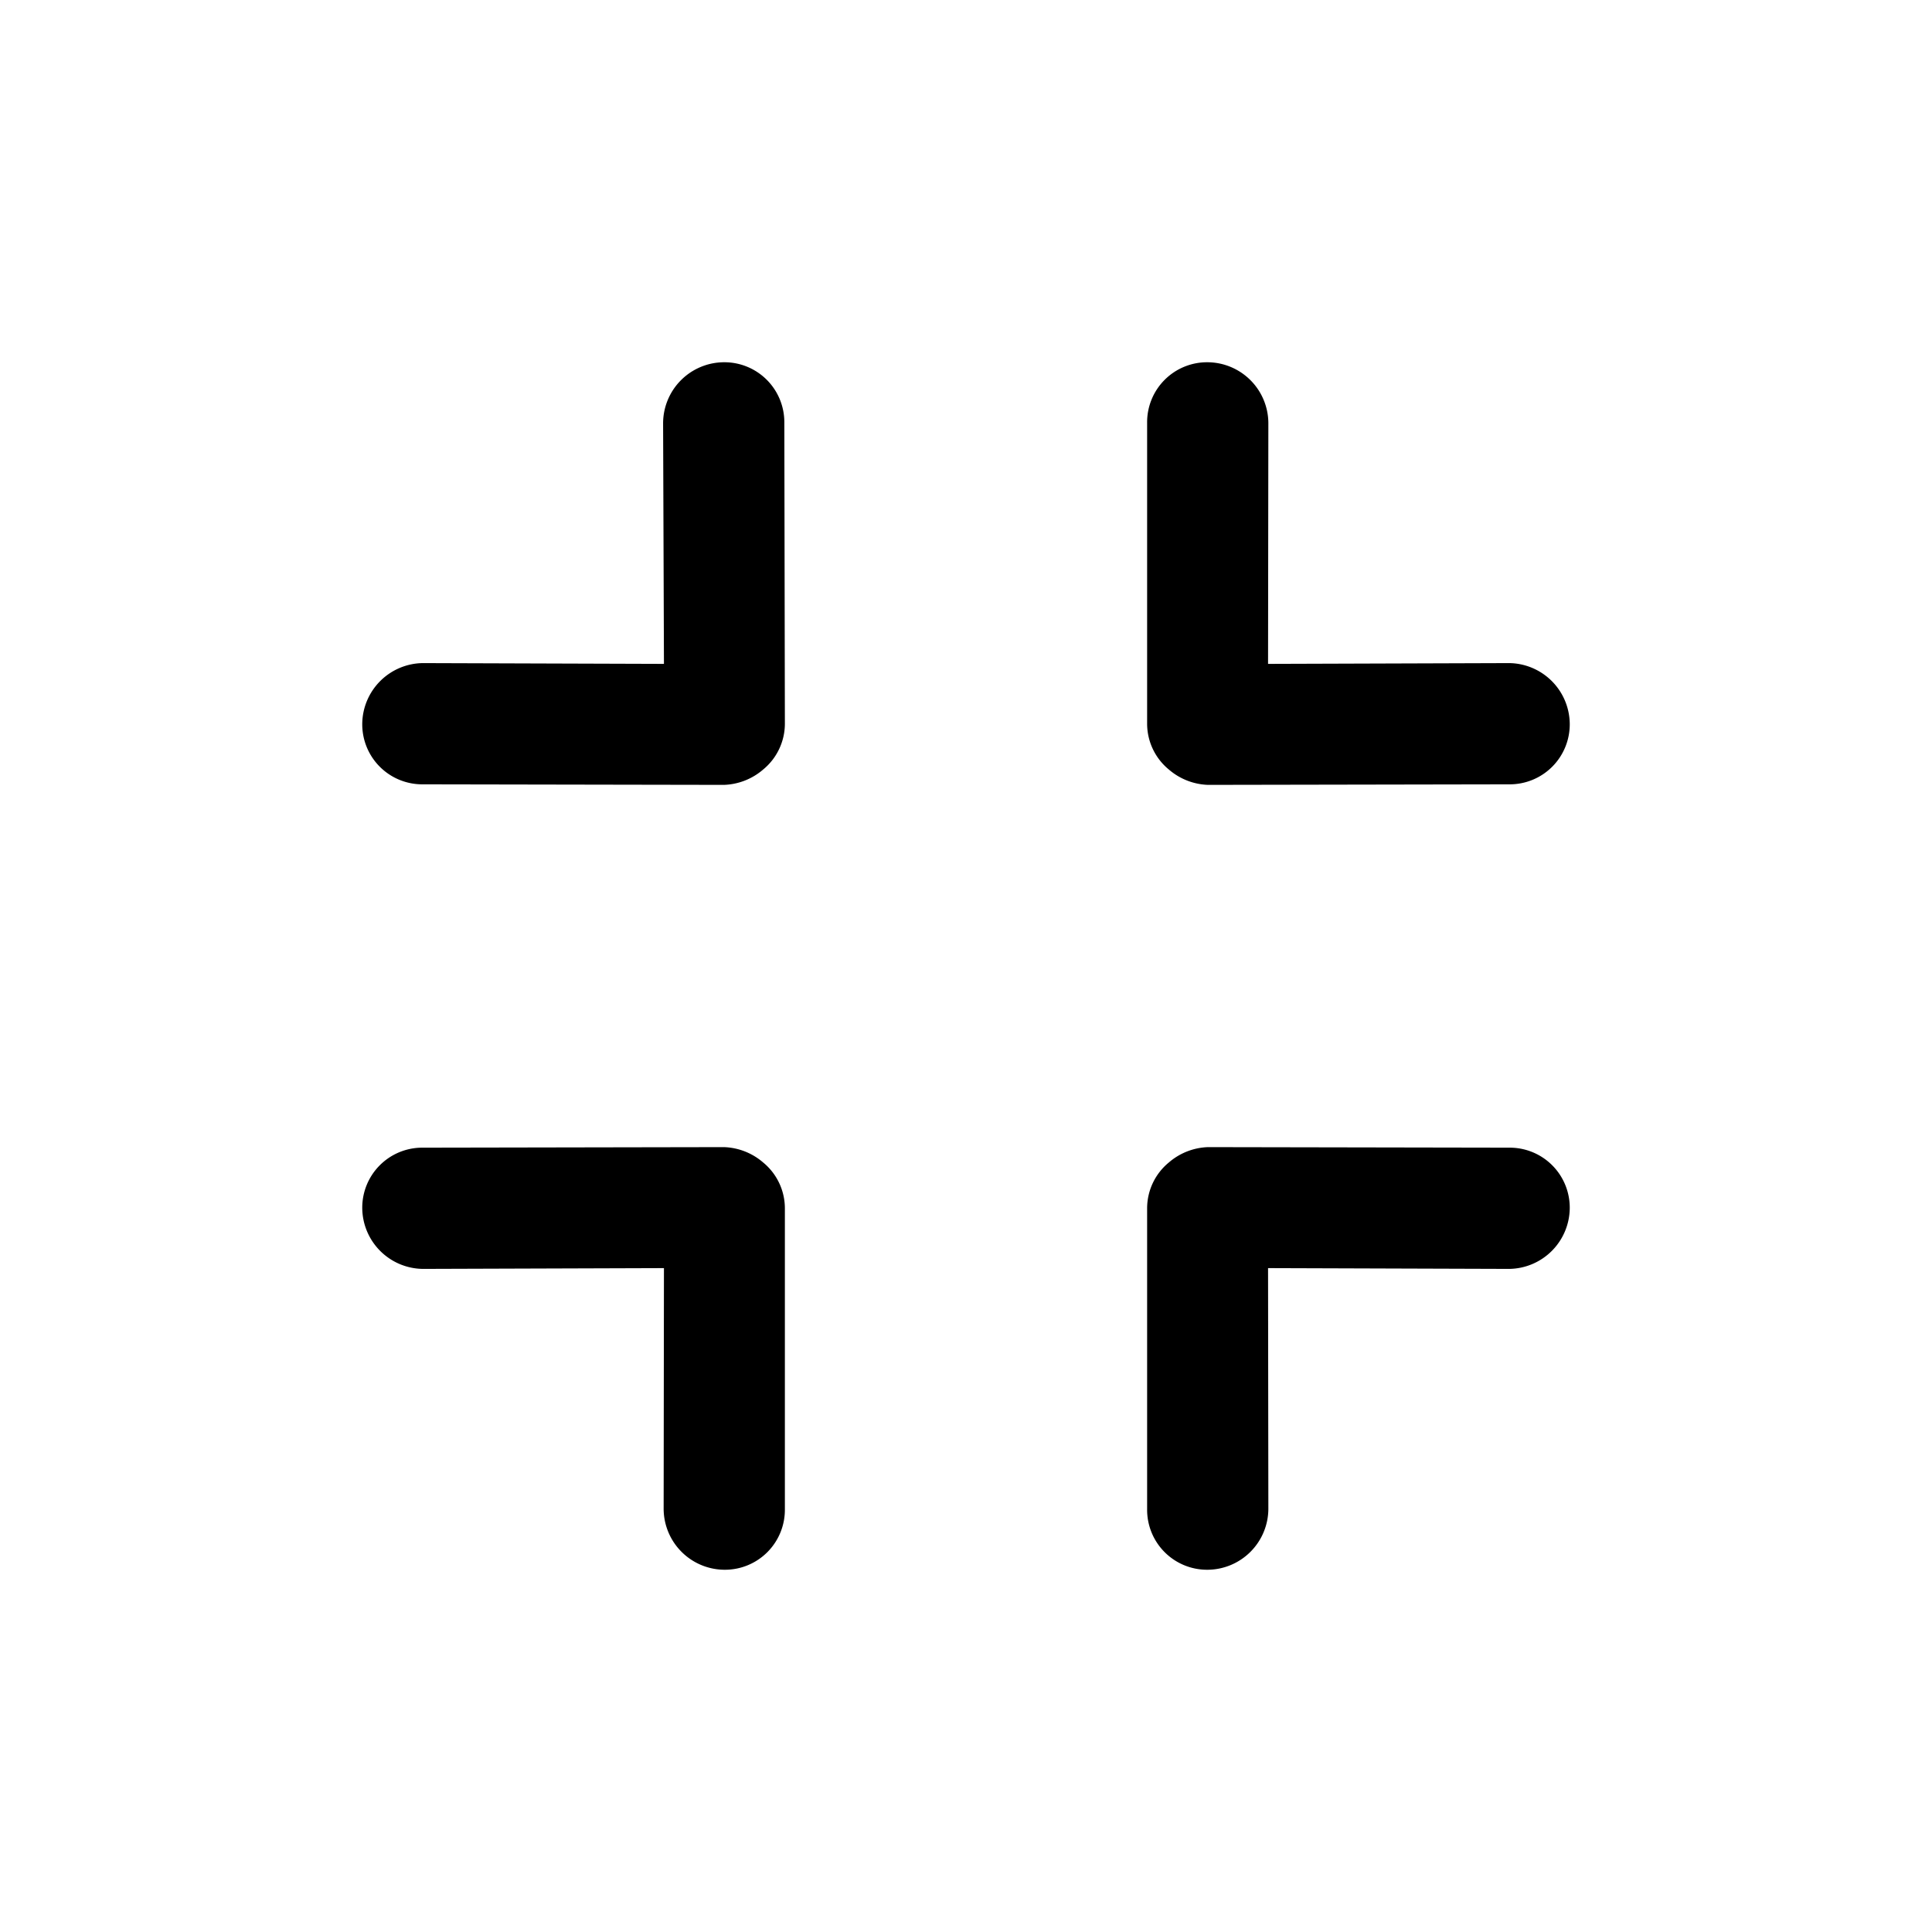 <svg viewBox="0 0 32 32" xmlns="http://www.w3.org/2000/svg" fill-rule="evenodd" clip-rule="evenodd" stroke-linejoin="round" stroke-miterlimit="1.414"><path d="M7 12.991a.994.994 0 0 1-1-1 1.016 1.016 0 0 1 1.008-1.008l3.989.013-.014-3.988A1.013 1.013 0 0 1 11.991 6a.993.993 0 0 1 1 1L13 11.991a.983.983 0 0 1-.359.754 1.046 1.046 0 0 1-.65.255L7 12.991zm18 6.018a.994.994 0 0 1 1 1 1.016 1.016 0 0 1-1.008 1.008l-3.989-.013.005 3.988A1.013 1.013 0 0 1 20 26a.993.993 0 0 1-1-1v-4.991a.983.983 0 0 1 .359-.754c.181-.157.411-.247.65-.255l4.991.009zm0-6.018a.994.994 0 0 0 1-1 1.016 1.016 0 0 0-1.008-1.008l-3.989.013.005-3.988A1.013 1.013 0 0 0 20 6a.993.993 0 0 0-1 1v4.991a.983.983 0 0 0 .359.754c.181.157.411.247.65.255L25 12.991zM7 19.009a.994.994 0 0 0-1 1 1.016 1.016 0 0 0 1.008 1.008l3.989-.013-.005 3.988A1.013 1.013 0 0 0 12 26a.993.993 0 0 0 1-1v-4.991a.983.983 0 0 0-.359-.754 1.046 1.046 0 0 0-.65-.255L7 19.009z" fill-rule="nonzero"/></svg>